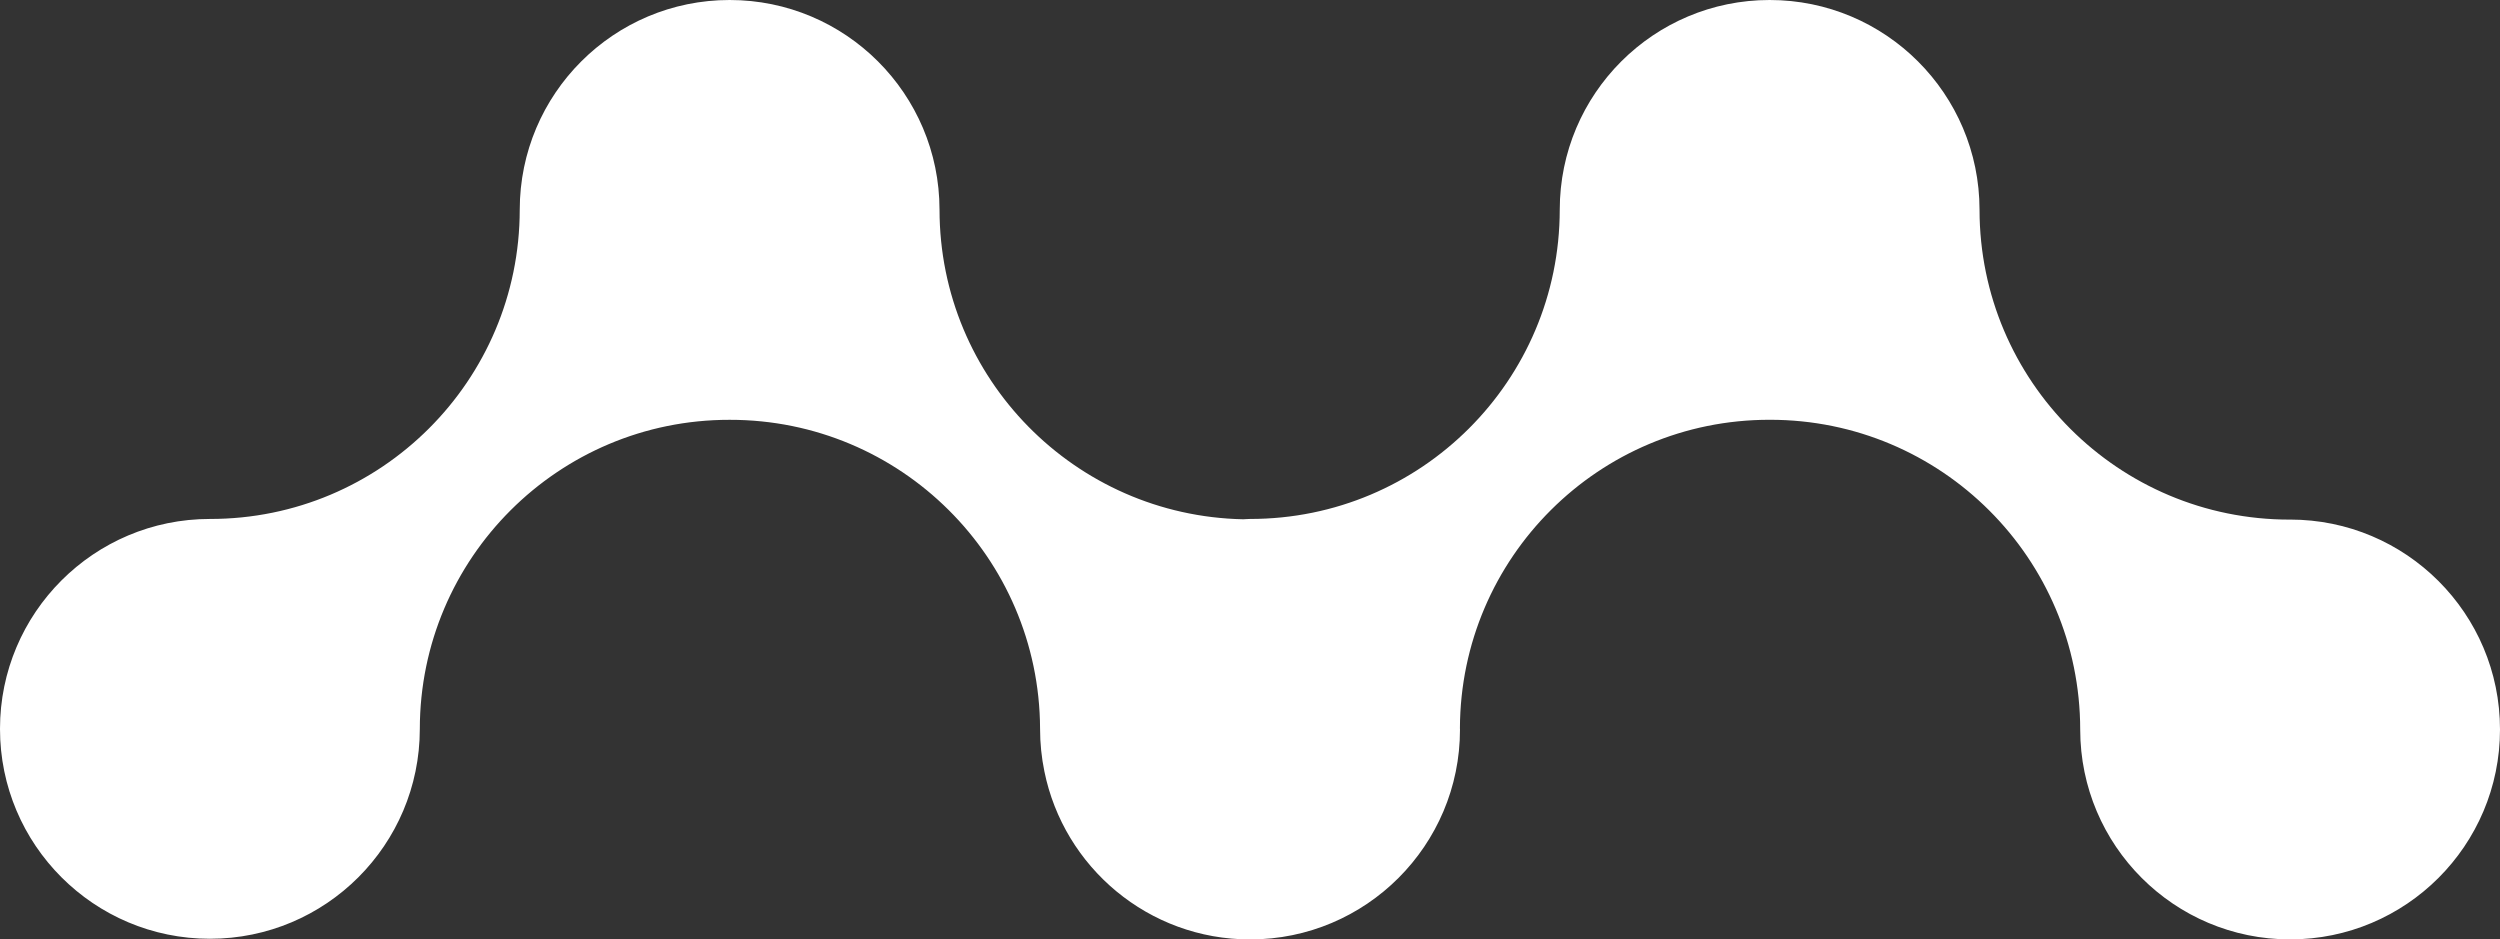 <?xml version="1.0" encoding="UTF-8"?>
<svg id="Calque_1" data-name="Calque 1" xmlns="http://www.w3.org/2000/svg" viewBox="0 0 762.11 286.38">
  <rect x="0" y="0" width="762.11" height="286.38" fill="#333333" stroke="none"/>
  <defs>
    <style>
      .cls-1 {
        fill: #fff;
        stroke-width: 0px;
      }
    </style>
  </defs>
  <path class="cls-1" d="M698.1,158.4h-.05c-52.21.04-94.57-42.25-94.6-94.46h0c-.03-35.32-28.66-63.94-63.99-63.94s-63.96,28.62-63.98,63.94h0c-.04,52.1-42.31,94.3-94.4,94.26h-.05c-.69,0-1.35.08-2.03.1-51.27-1.05-92.55-42.83-92.59-94.36h0C286.38,28.62,257.75,0,222.42,0s-63.96,28.62-63.98,63.94h0c-.04,52.1-42.31,94.3-94.4,94.26h-.05c-35.34,0-63.99,28.65-63.99,63.99s28.65,63.99,63.99,63.99,63.96-28.62,63.99-63.94h0c.04-52.1,42.31-94.3,94.4-94.26h.1c52.06-.04,94.31,42.02,94.58,94.03v.18c0,4.43.45,8.76,1.31,12.94,5.91,29.23,31.73,51.25,62.71,51.25,35.34,0,63.99-28.65,63.99-63.99,0-.13-.02-.26-.02-.39.17-51.99,42.37-94.07,94.39-94.03h.1c52.21-.04,94.57,42.25,94.6,94.46h0c.03,35.32,28.66,63.94,63.98,63.94s63.99-28.65,63.99-63.99-28.65-63.99-63.99-63.99h-.02Z"/>
</svg>